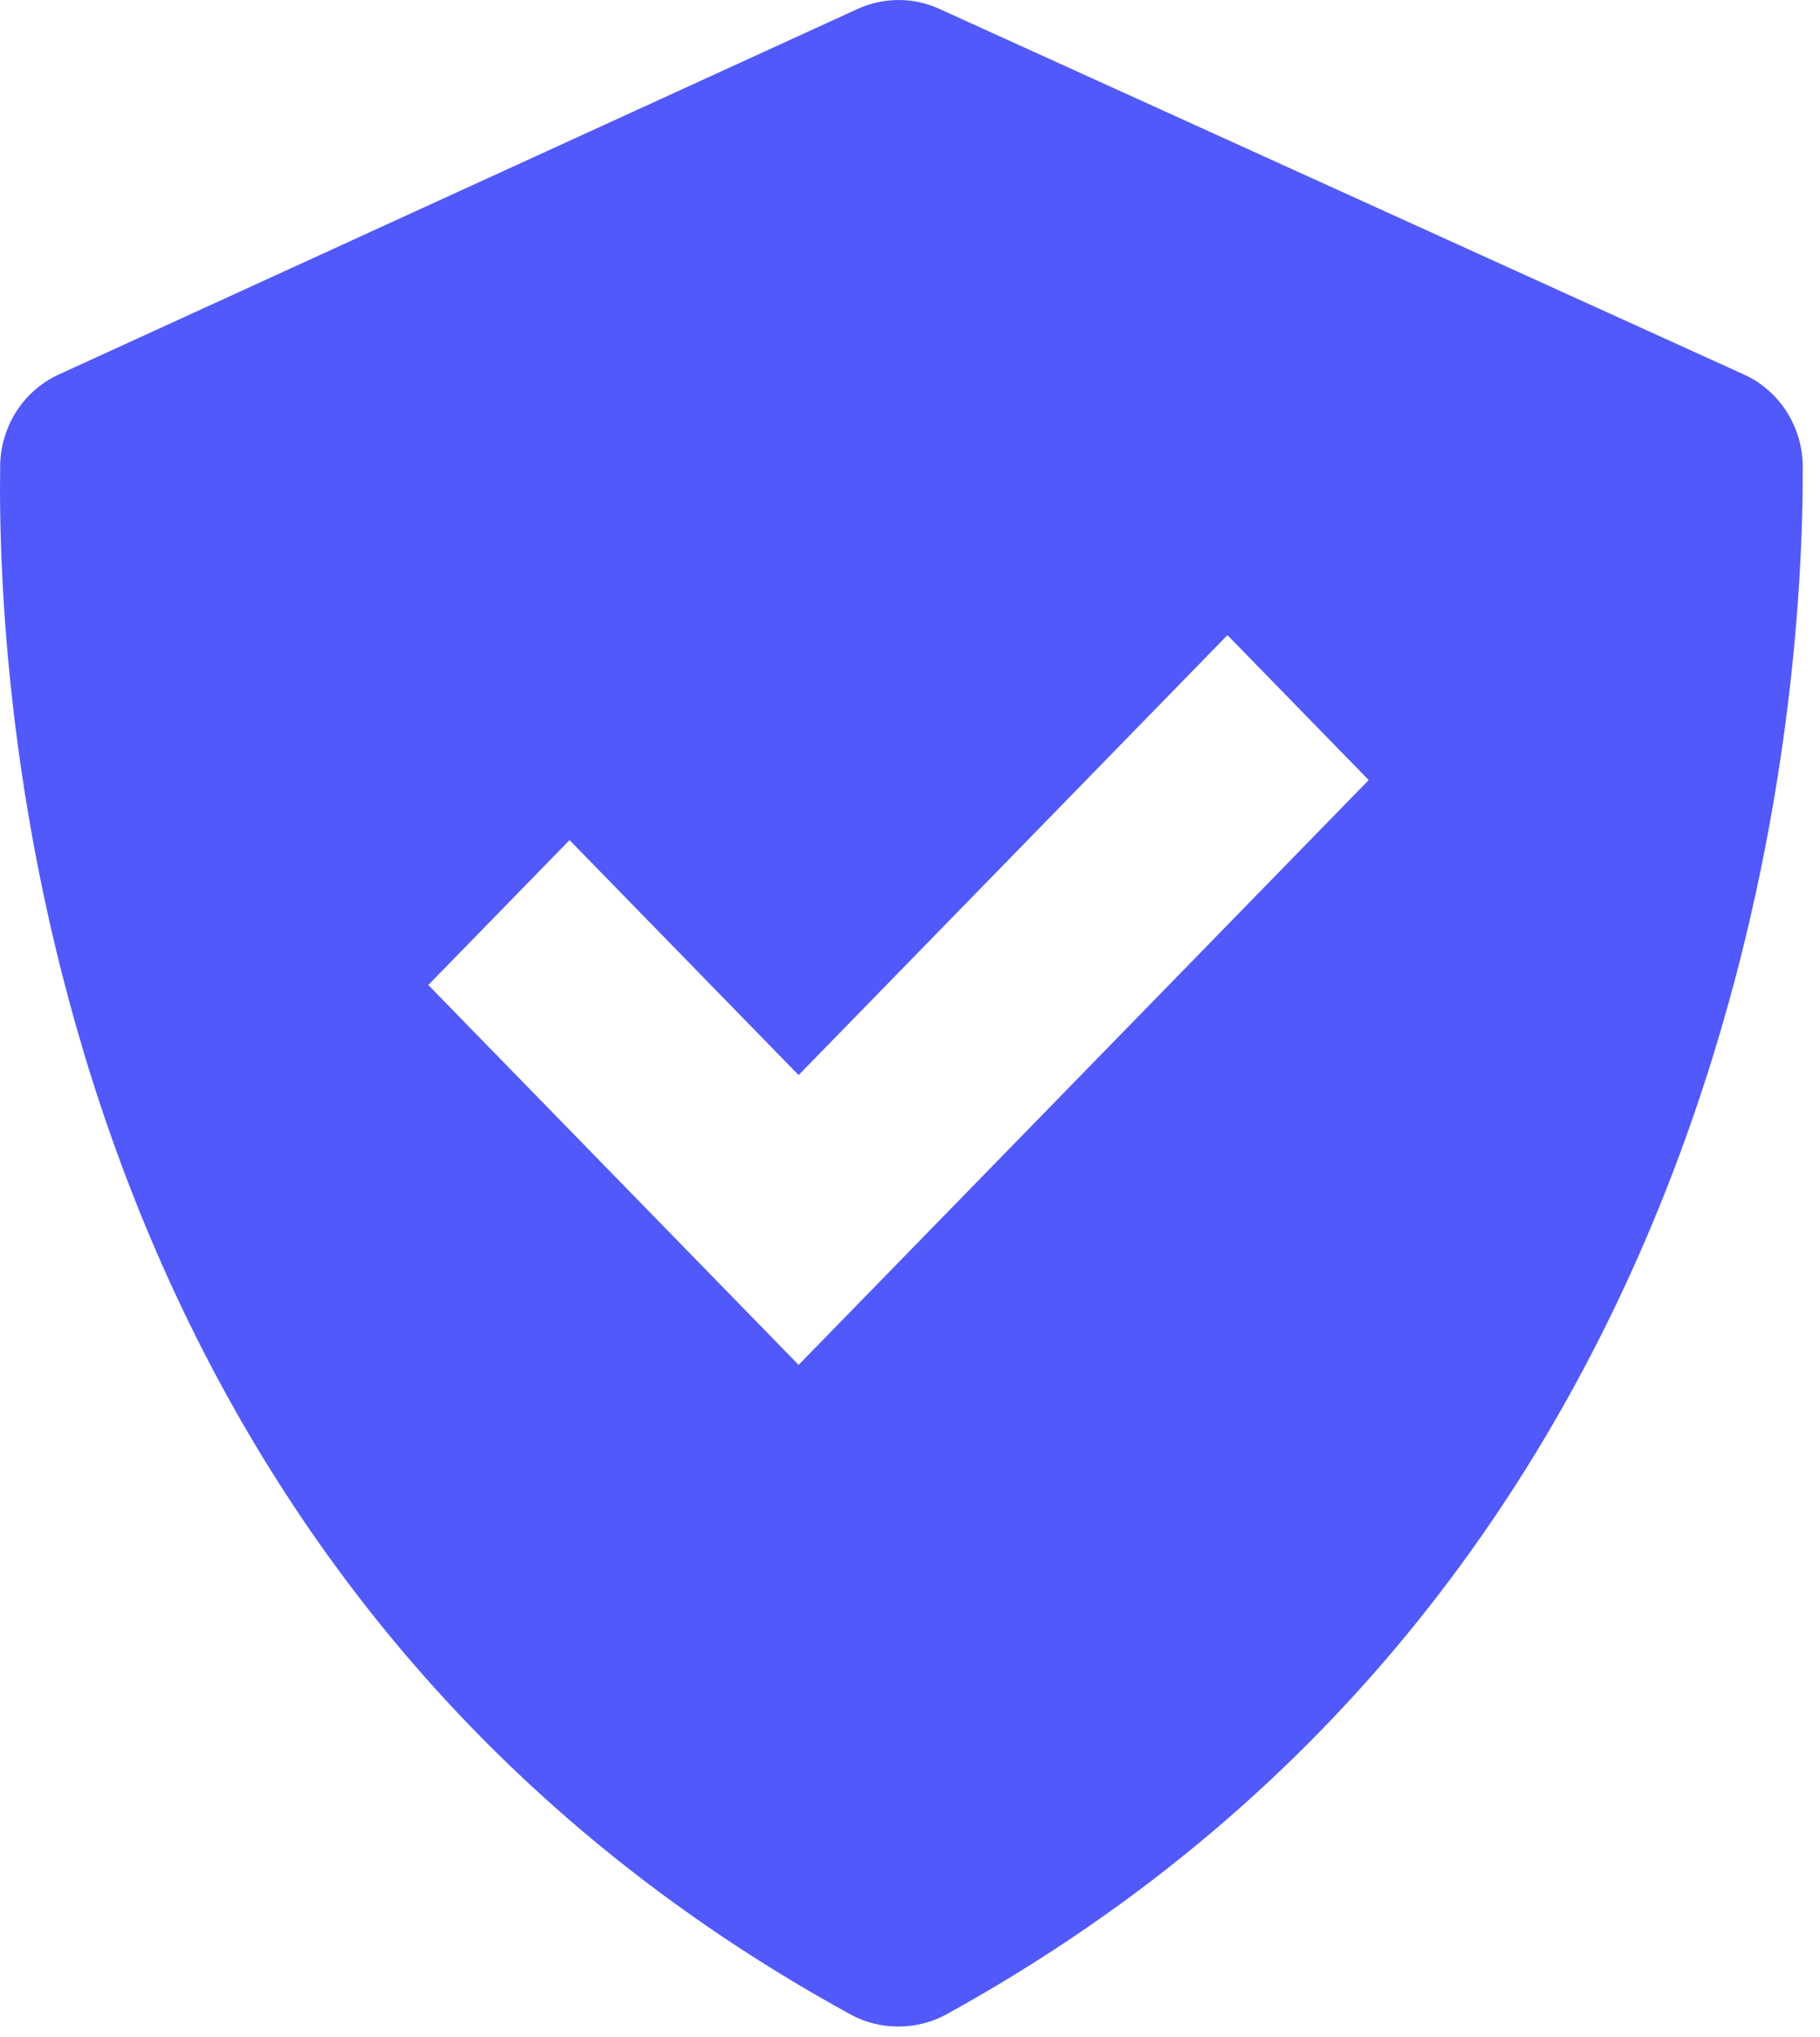 <svg width="59" height="66" viewBox="0 0 59 66" fill="none" xmlns="http://www.w3.org/2000/svg">
<path d="M27.576 65.281C28.528 65.803 29.723 65.799 30.675 65.278C56.621 50.986 58.464 23.063 58.441 15.123C58.439 14.485 58.255 13.862 57.912 13.329C57.569 12.797 57.082 12.378 56.511 12.125L30.442 0.284C30.027 0.096 29.579 -0.001 29.125 2.52477e-06C28.672 0.001 28.224 0.098 27.809 0.287L1.922 12.128C1.359 12.382 0.879 12.795 0.539 13.32C0.199 13.846 0.014 14.46 0.005 15.09C-0.105 22.99 1.446 50.973 27.576 65.281ZM18.463 27.224L25.889 34.838L39.791 20.582L44.37 25.278L25.889 44.229L13.884 31.919L18.463 27.224Z" fill="#5159FA"/>
</svg>
